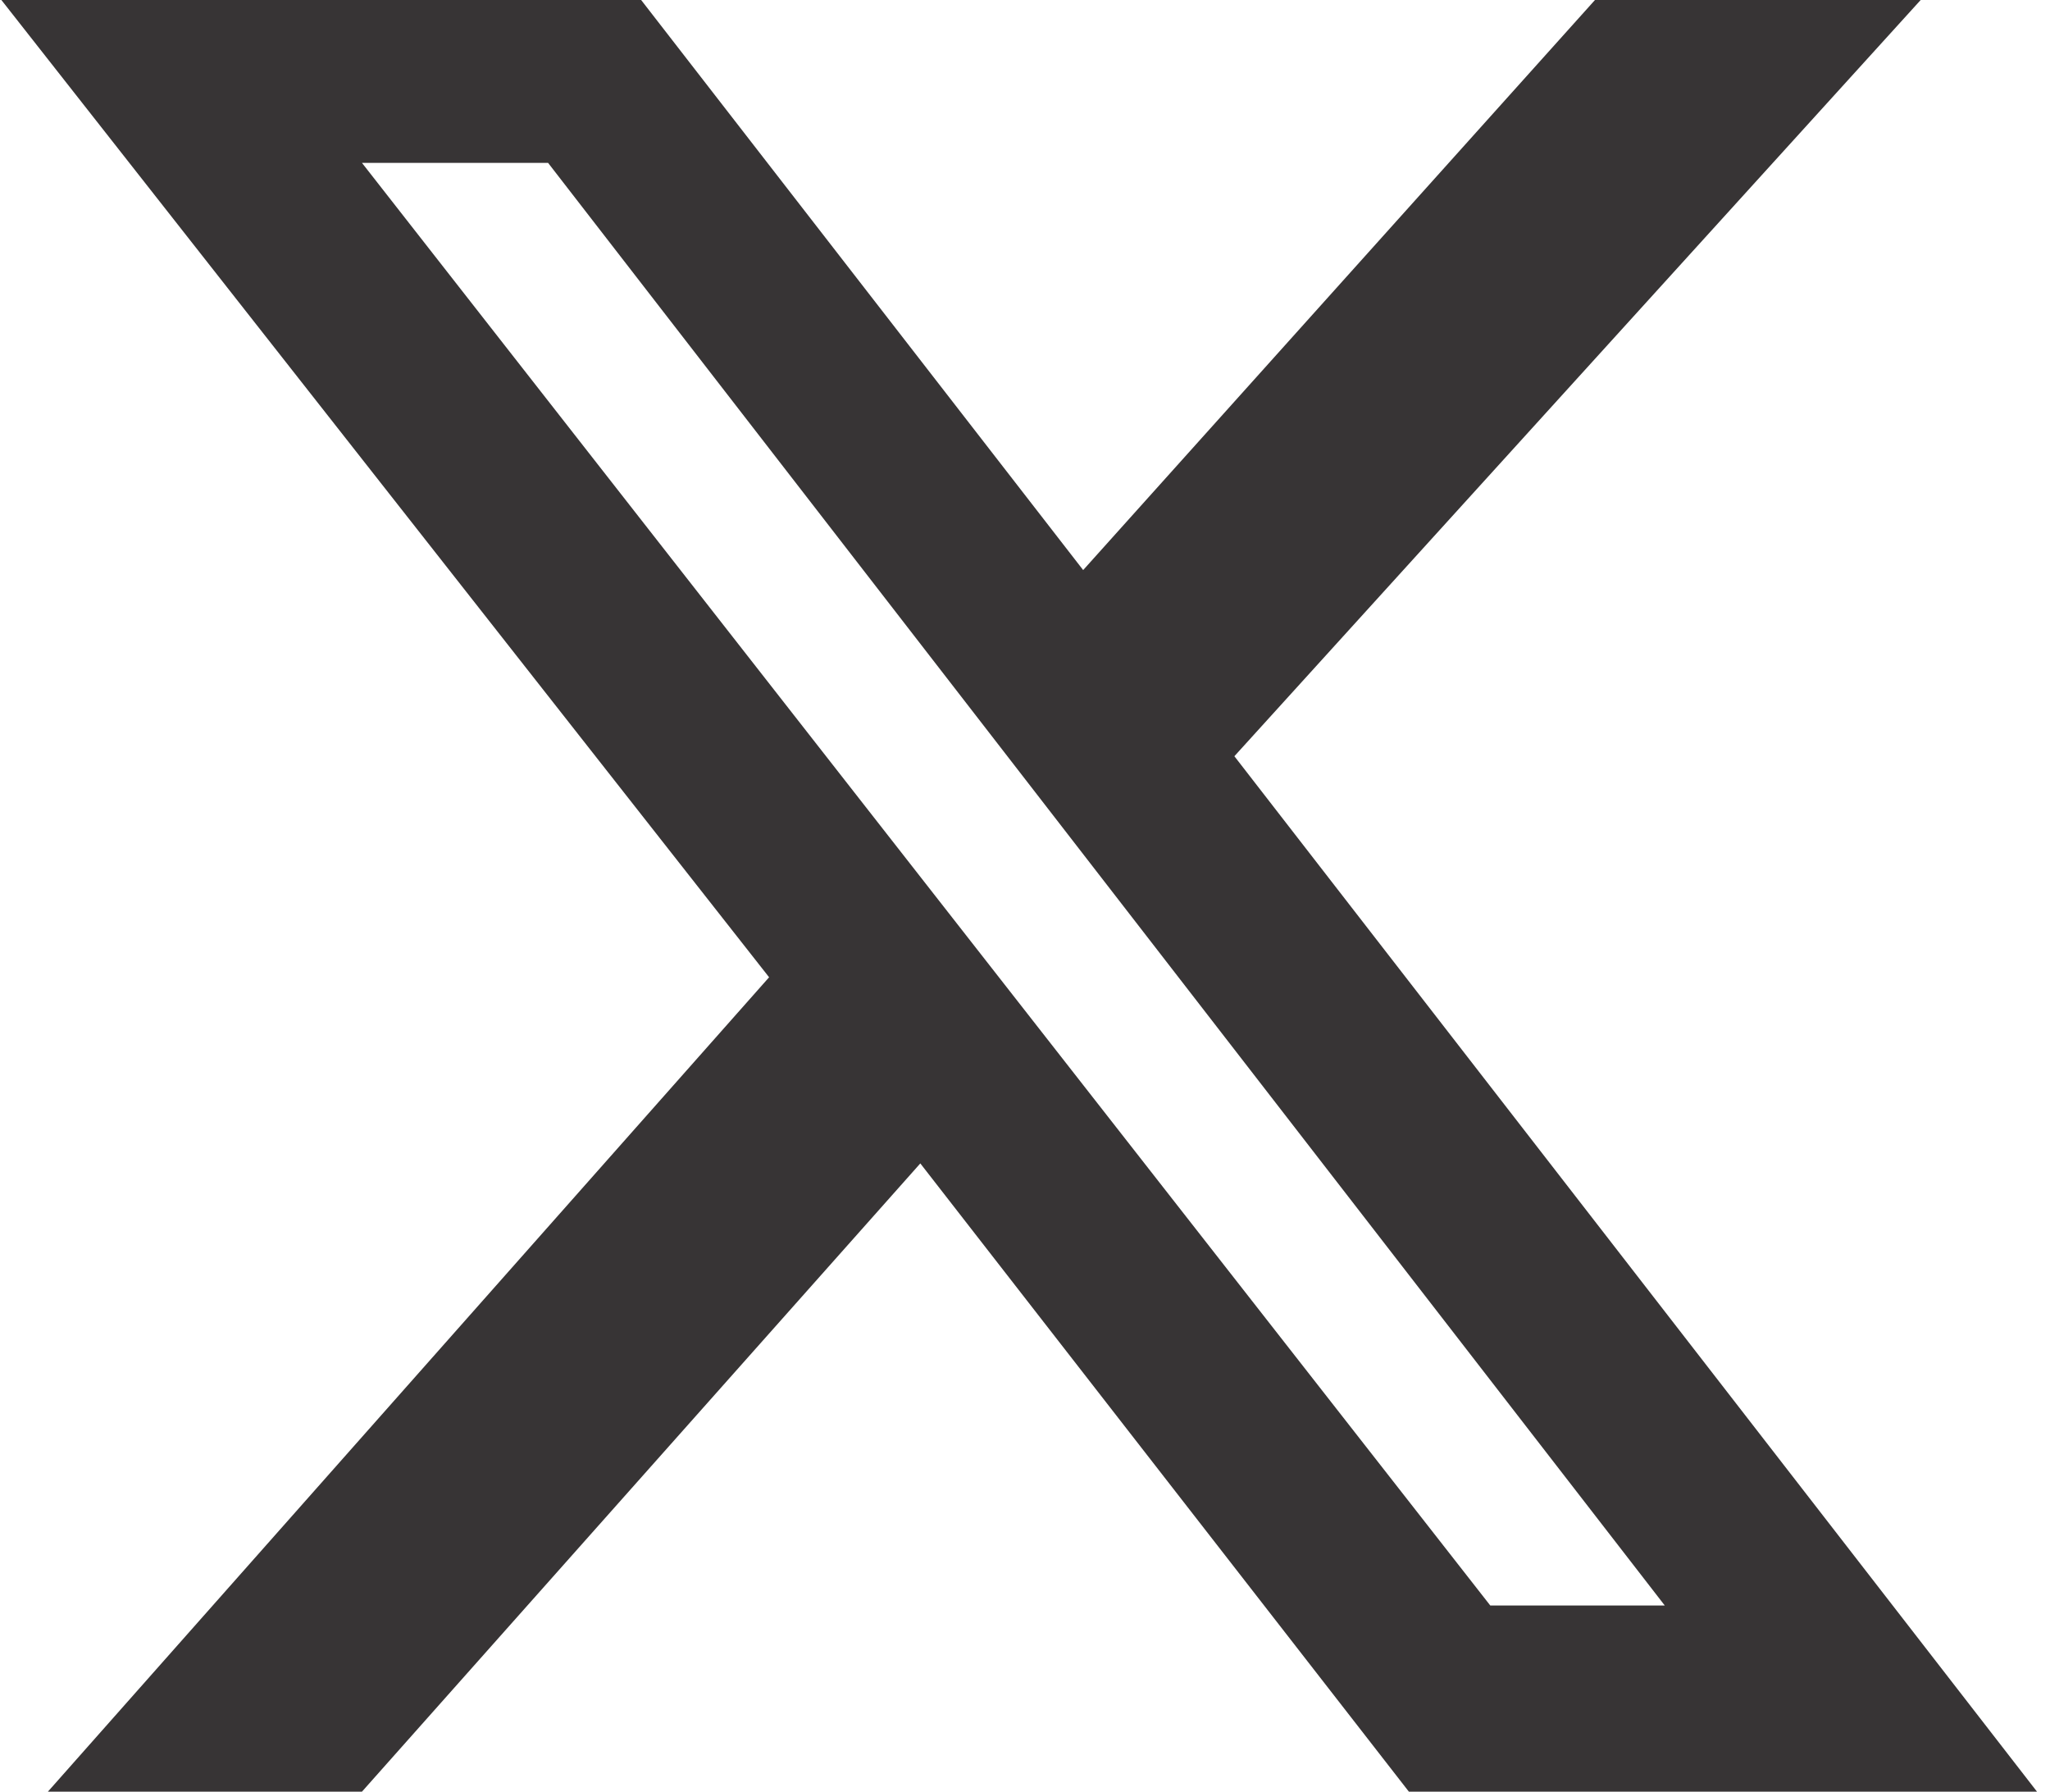 <?xml version="1.0" encoding="UTF-8"?>
<!DOCTYPE svg PUBLIC "-//W3C//DTD SVG 1.1//EN" "http://www.w3.org/Graphics/SVG/1.1/DTD/svg11.dtd">
<!-- Creator: CorelDRAW -->
<svg xmlns="http://www.w3.org/2000/svg" xml:space="preserve" width="0.214in" height="0.187in" version="1.1" style="shape-rendering:geometricPrecision; text-rendering:geometricPrecision; image-rendering:optimizeQuality; fill-rule:evenodd; clip-rule:evenodd"
viewBox="0 0 1.76 1.54"
 xmlns:xlink="http://www.w3.org/1999/xlink"
 xmlns:xodm="http://www.corel.com/coreldraw/odm/2003">
 <defs>
  <style type="text/css">
   <![CDATA[
    .fil0 {fill:#373435;fill-rule:nonzero}
   ]]>
  </style>
 </defs>
 <g id="Layer_x0020_1">
  <g id="_2209769557504">
   <path class="fil0" d="M1.38 0l0.27 0 -0.59 0.65 0.69 0.89 -0.54 0 -0.42 -0.54 -0.48 0.54 -0.27 0 0.62 -0.7 -0.66 -0.84 0.55 0 0.38 0.49 0.44 -0.49 0.01 0zm-0.1 1.38l0.15 0 -0.96 -1.24 -0.16 0 0.97 1.24 0 0z"/>
  </g>
 </g>
</svg>
